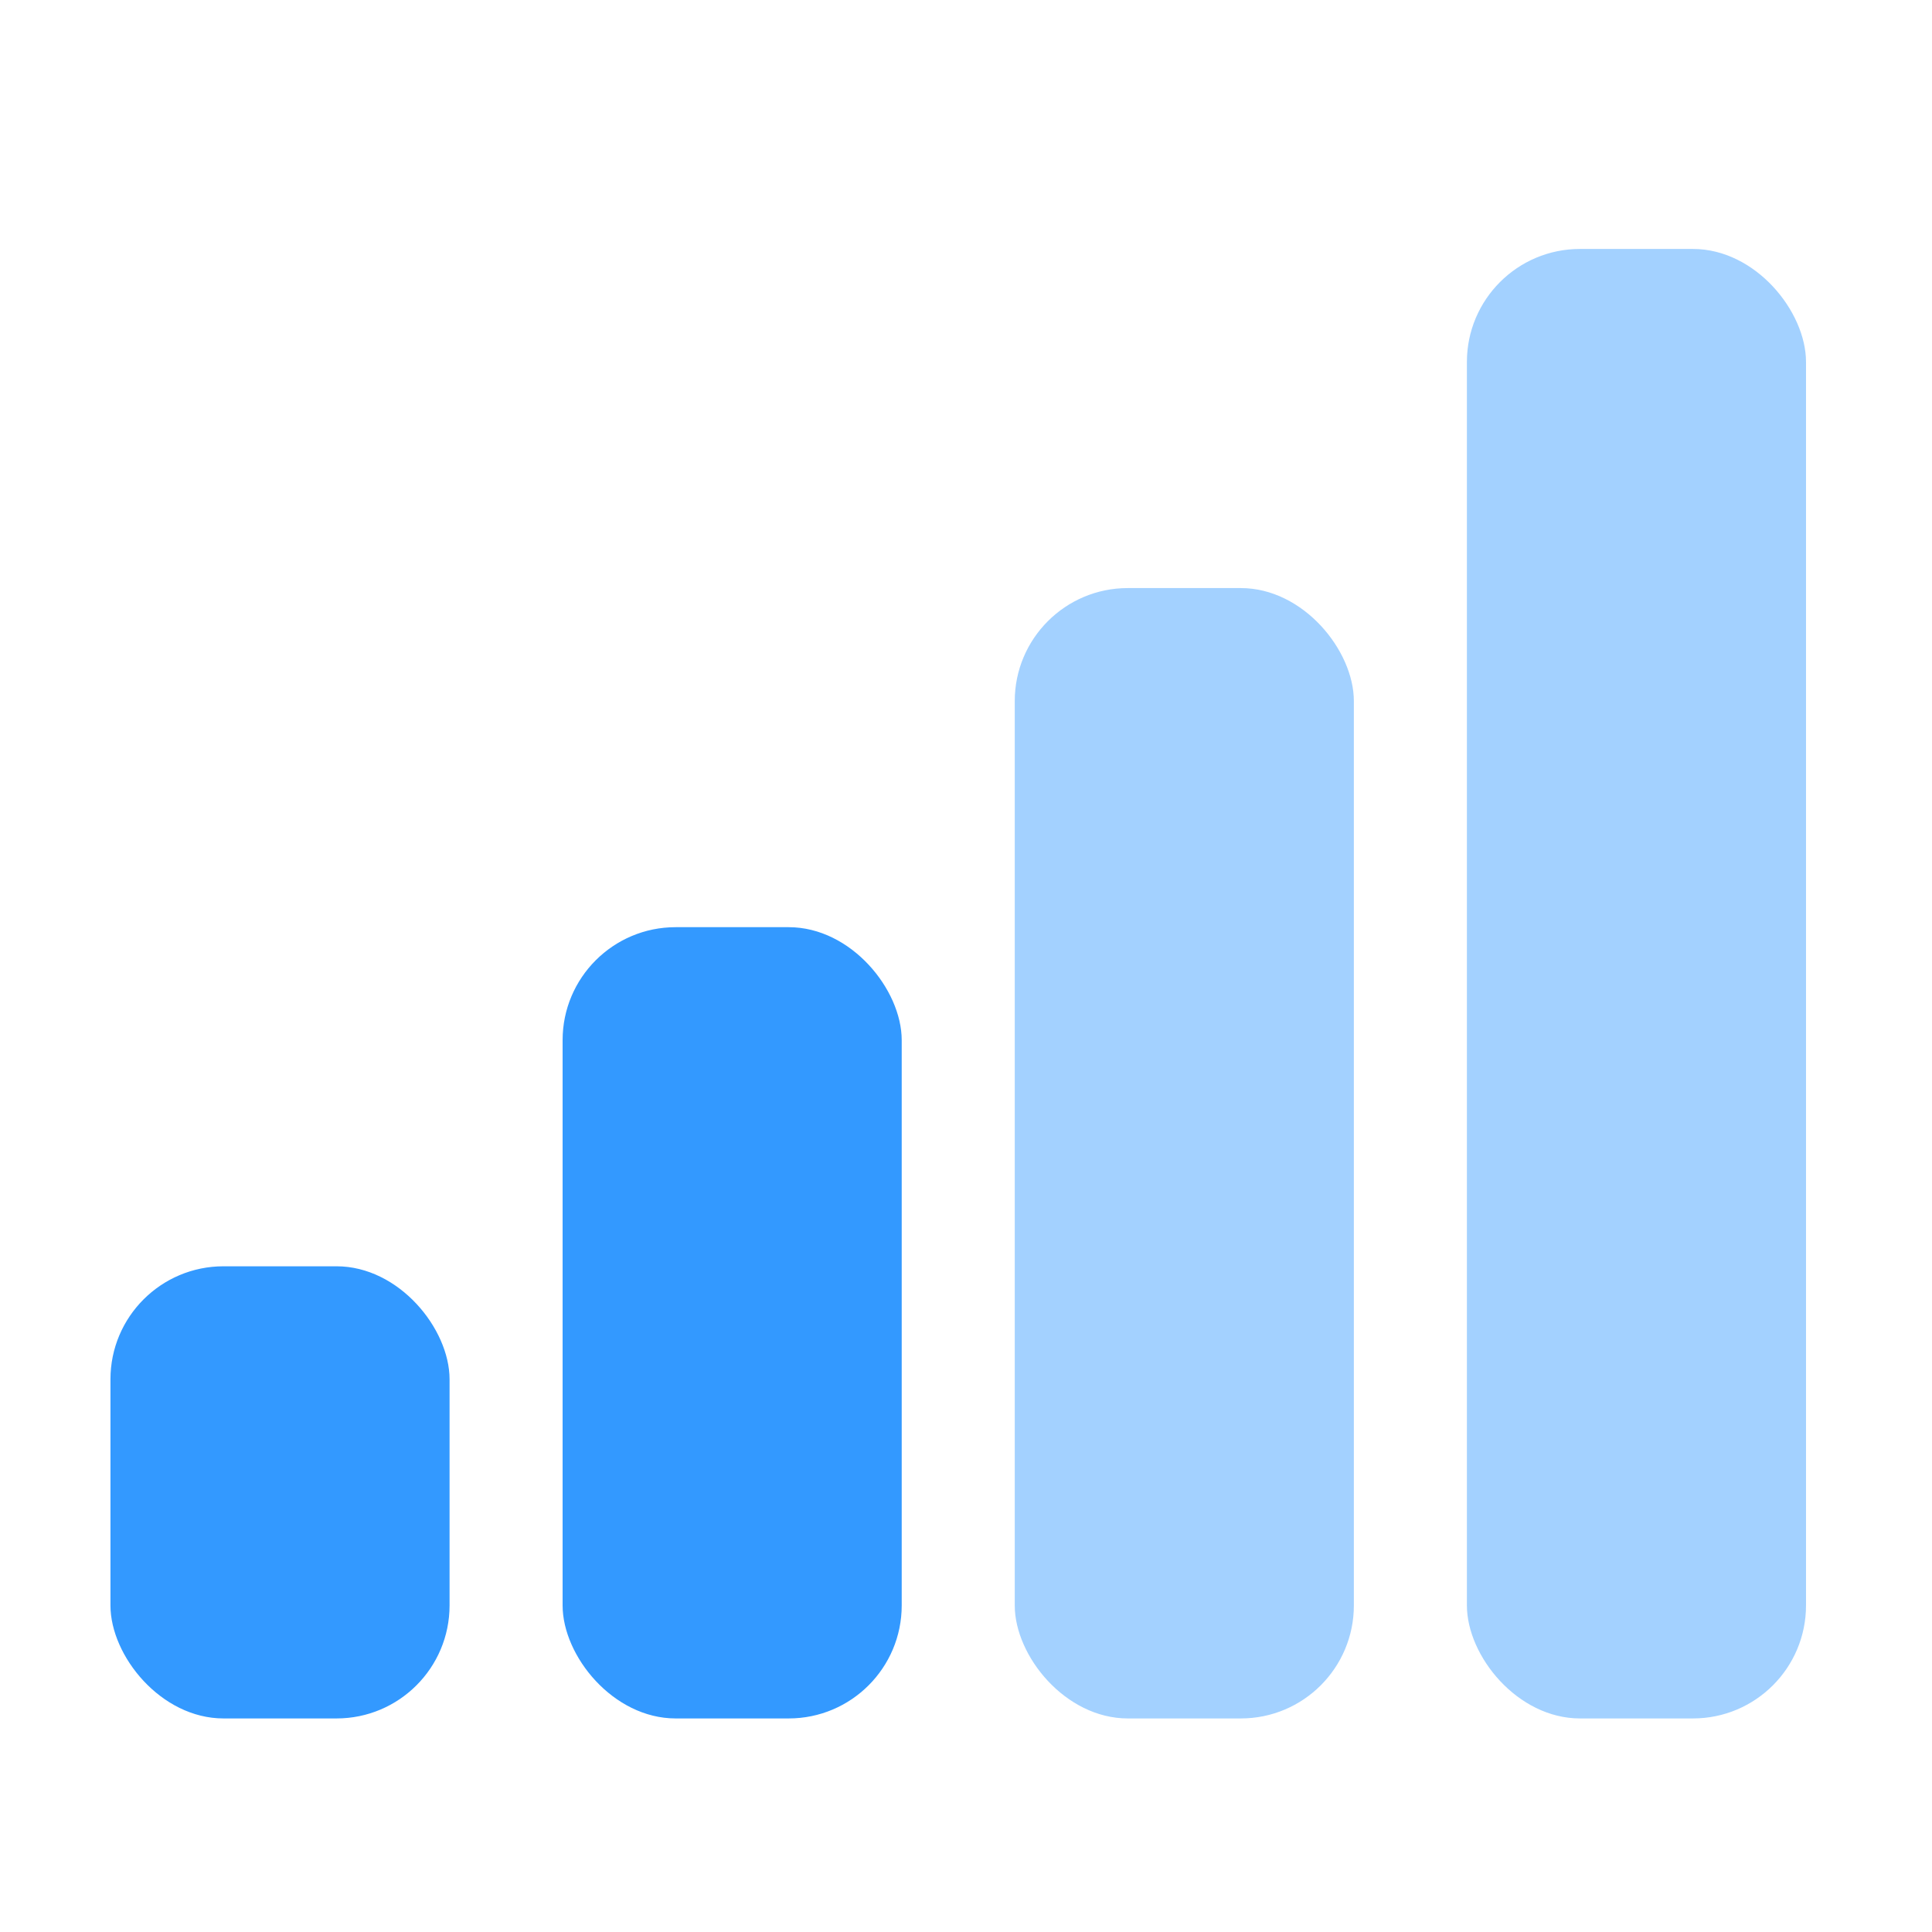 <?xml version="1.0" encoding="UTF-8" standalone="no"?>
<!-- Created with Inkscape (http://www.inkscape.org/) -->

<svg
   xmlns:dc="http://purl.org/dc/elements/1.1/"
   xmlns:cc="http://creativecommons.org/ns#"
   xmlns:rdf="http://www.w3.org/1999/02/22-rdf-syntax-ns#"
   xmlns:svg="http://www.w3.org/2000/svg"
   xmlns="http://www.w3.org/2000/svg"
   xmlns:sodipodi="http://sodipodi.sourceforge.net/DTD/sodipodi-0.dtd"
   xmlns:inkscape="http://www.inkscape.org/namespaces/inkscape"
   width="128"
   height="128"
   id="svg3027"
   version="1.1"
   inkscape:version="0.48.5 r10040"
   sodipodi:docname="network-cellular-signal-none.svg">
  <defs
     id="defs3029" />
  <sodipodi:namedview
     id="base"
     pagecolor="#ffffff"
     bordercolor="#666666"
     borderopacity="1.0"
     inkscape:pageopacity="0.0"
     inkscape:pageshadow="2"
     inkscape:zoom="3.9140625"
     inkscape:cx="79.201688"
     inkscape:cy="59.59538"
     inkscape:document-units="px"
     inkscape:current-layer="svg3027"
     showgrid="false"
     inkscape:window-width="1013"
     inkscape:window-height="847"
     inkscape:window-x="573"
     inkscape:window-y="46"
     inkscape:window-maximized="0" />
  <g
     inkscape:label="Livello 1"
     inkscape:groupmode="layer"
     id="layer1"
     transform="translate(0,-924.362)" />
  <g
     transform="matrix(7.489,0,0,7.489,7.318,9.005)"
     style="fill:#3399ff;fill-opacity:1"
     id="g4-9">
    <rect
       style="opacity:0.45;fill:#3399ff;fill-opacity:1"
       rx="1"
       height="13"
       width="3"
       y="1"
       x="12"
       id="rect6-3" />
    <rect
       style="opacity:0.45;fill:#3399ff;fill-opacity:1"
       rx="1"
       height="10"
       width="3"
       y="4"
       x="8"
       id="rect8-2" />
    <rect
       rx="1"
       height="7"
       width="3"
       y="7"
       x="4"
       id="rect10-9"
       style="fill:#3399ff;fill-opacity:1" />
    <rect
       rx="1"
       height="4"
       width="3"
       y="10"
       x="0"
       id="rect12-2"
       style="fill:#3399ff;fill-opacity:1" />
  </g>
</svg>
